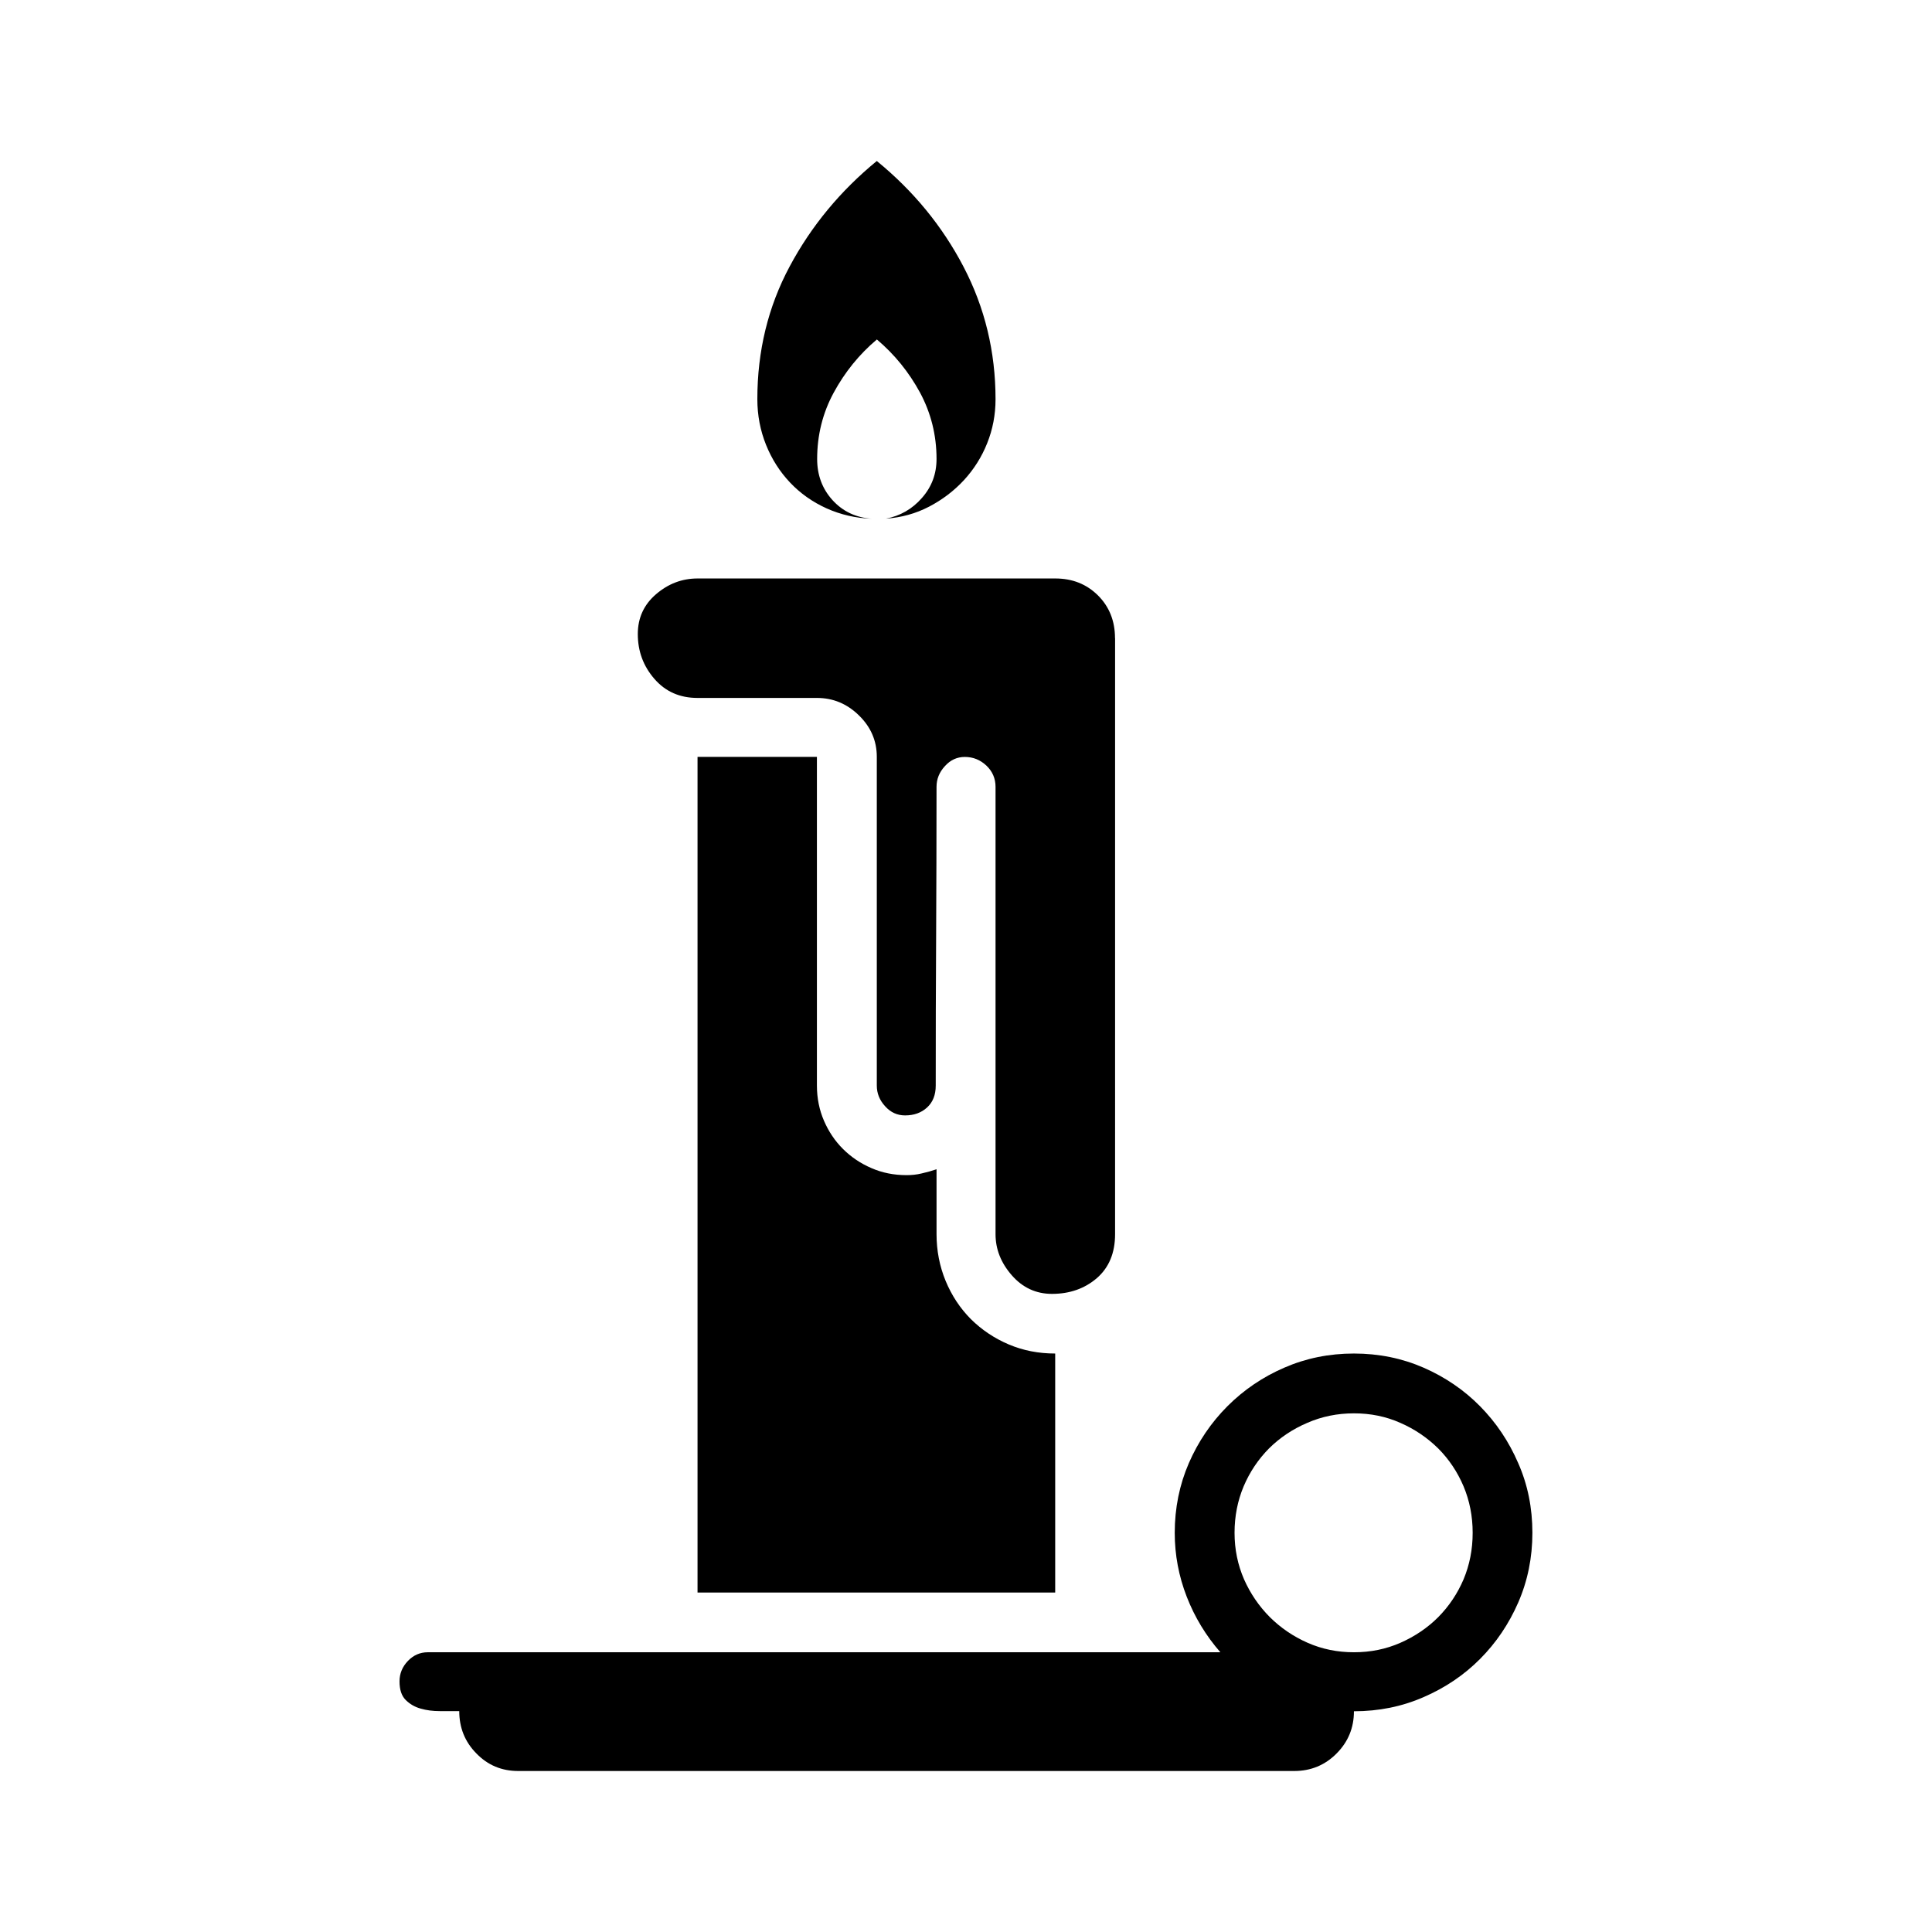 <svg version="1.1" id="master" xmlns="http://www.w3.org/2000/svg" xmlns:xlink="http://www.w3.org/1999/xlink" x="0px" y="0px" width="24px" height="24px" viewBox="0 0 24 24" enable-background="new 0 0 24 24" xml:space="preserve">
<rect fill="none" width="24" height="24"/>
<path d="M13.851,7.928c0-0.213-0.07-0.39-0.211-0.531c-0.142-0.141-0.318-0.211-0.531-0.211H8.665c-0.192,0-0.364,0.065-0.516,0.196C7.998,7.512,7.923,7.677,7.923,7.876c0,0.213,0.068,0.398,0.206,0.557S8.445,8.67,8.665,8.67h1.484c0.199,0,0.373,0.072,0.521,0.217c0.148,0.144,0.222,0.316,0.222,0.515v4.083c0,0.097,0.034,0.182,0.104,0.258c0.068,0.076,0.151,0.113,0.247,0.113c0.11,0,0.201-0.032,0.273-0.098s0.108-0.156,0.108-0.273c0-0.625,0.001-1.244,0.005-1.855c0.003-0.612,0.005-1.23,0.005-1.855c0-0.097,0.034-0.182,0.104-0.258c0.068-0.076,0.151-0.114,0.247-0.114c0.104,0,0.192,0.036,0.269,0.108c0.075,0.072,0.113,0.16,0.113,0.263v5.557c0,0.186,0.066,0.355,0.201,0.51c0.134,0.154,0.301,0.232,0.5,0.232c0.22,0,0.405-0.065,0.557-0.195c0.151-0.131,0.227-0.313,0.227-0.547V7.928z M8.665,19.783h4.443v-2.969c-0.206,0-0.398-0.037-0.577-0.113s-0.335-0.181-0.47-0.314c-0.134-0.135-0.238-0.292-0.314-0.475c-0.075-0.182-0.113-0.376-0.113-0.582v-0.805c-0.062,0.021-0.123,0.038-0.186,0.052c-0.062,0.015-0.123,0.021-0.186,0.021c-0.158,0-0.304-0.029-0.438-0.088c-0.135-0.058-0.251-0.137-0.351-0.236s-0.179-0.217-0.237-0.351s-0.088-0.28-0.088-0.438V9.402H8.665V19.783z M11.634,5.701c0,0.186-0.06,0.347-0.181,0.484c-0.12,0.138-0.27,0.224-0.448,0.258c0.192-0.014,0.371-0.063,0.536-0.149s0.31-0.196,0.434-0.33c0.123-0.134,0.22-0.287,0.288-0.458c0.069-0.172,0.104-0.354,0.104-0.546c0-0.591-0.133-1.139-0.397-1.645S11.346,2.371,10.892,2c-0.453,0.371-0.814,0.808-1.082,1.309c-0.269,0.502-0.402,1.052-0.402,1.65c0,0.199,0.036,0.388,0.108,0.567s0.172,0.335,0.299,0.469c0.127,0.134,0.278,0.241,0.453,0.32c0.176,0.079,0.363,0.122,0.563,0.129c-0.199-0.014-0.362-0.091-0.49-0.232c-0.127-0.141-0.19-0.311-0.19-0.51c0-0.295,0.068-0.571,0.206-0.825c0.138-0.254,0.316-0.475,0.536-0.66c0.22,0.186,0.398,0.406,0.536,0.66C11.565,5.13,11.634,5.406,11.634,5.701z M18.86,18.176c-0.116-0.269-0.274-0.504-0.474-0.707c-0.199-0.202-0.434-0.362-0.701-0.479c-0.268-0.117-0.557-0.176-0.866-0.176c-0.309,0-0.598,0.059-0.866,0.176c-0.268,0.116-0.503,0.276-0.706,0.479c-0.202,0.203-0.362,0.438-0.479,0.707c-0.116,0.268-0.175,0.557-0.175,0.865c0,0.275,0.05,0.539,0.149,0.794s0.239,0.485,0.418,0.69H5.314c-0.097,0-0.179,0.037-0.247,0.108c-0.069,0.072-0.104,0.157-0.104,0.253c0,0.104,0.025,0.18,0.077,0.232c0.052,0.051,0.113,0.087,0.186,0.107c0.072,0.021,0.151,0.031,0.237,0.031s0.167,0,0.242,0c0,0.206,0.07,0.381,0.212,0.525C6.059,21.928,6.232,22,6.438,22h9.639c0.206,0,0.382-0.072,0.526-0.217c0.144-0.145,0.216-0.319,0.216-0.525c0.31,0,0.599-0.059,0.866-0.176c0.268-0.116,0.502-0.274,0.701-0.474c0.199-0.2,0.357-0.433,0.474-0.701c0.117-0.269,0.176-0.557,0.176-0.866C19.036,18.732,18.978,18.443,18.86,18.176z M18.181,19.619c-0.076,0.178-0.181,0.334-0.314,0.469c-0.134,0.134-0.291,0.24-0.47,0.319s-0.371,0.118-0.577,0.118s-0.398-0.039-0.577-0.118s-0.335-0.186-0.469-0.319c-0.134-0.135-0.241-0.291-0.32-0.469c-0.078-0.18-0.118-0.371-0.118-0.578c0-0.206,0.038-0.398,0.113-0.577c0.076-0.179,0.181-0.335,0.314-0.47c0.134-0.133,0.292-0.24,0.475-0.318c0.182-0.08,0.376-0.119,0.582-0.119s0.398,0.039,0.577,0.119c0.179,0.078,0.336,0.186,0.47,0.318c0.134,0.135,0.238,0.291,0.314,0.47c0.075,0.179,0.113,0.371,0.113,0.577C18.294,19.248,18.256,19.439,18.181,19.619z"/>
</svg>
